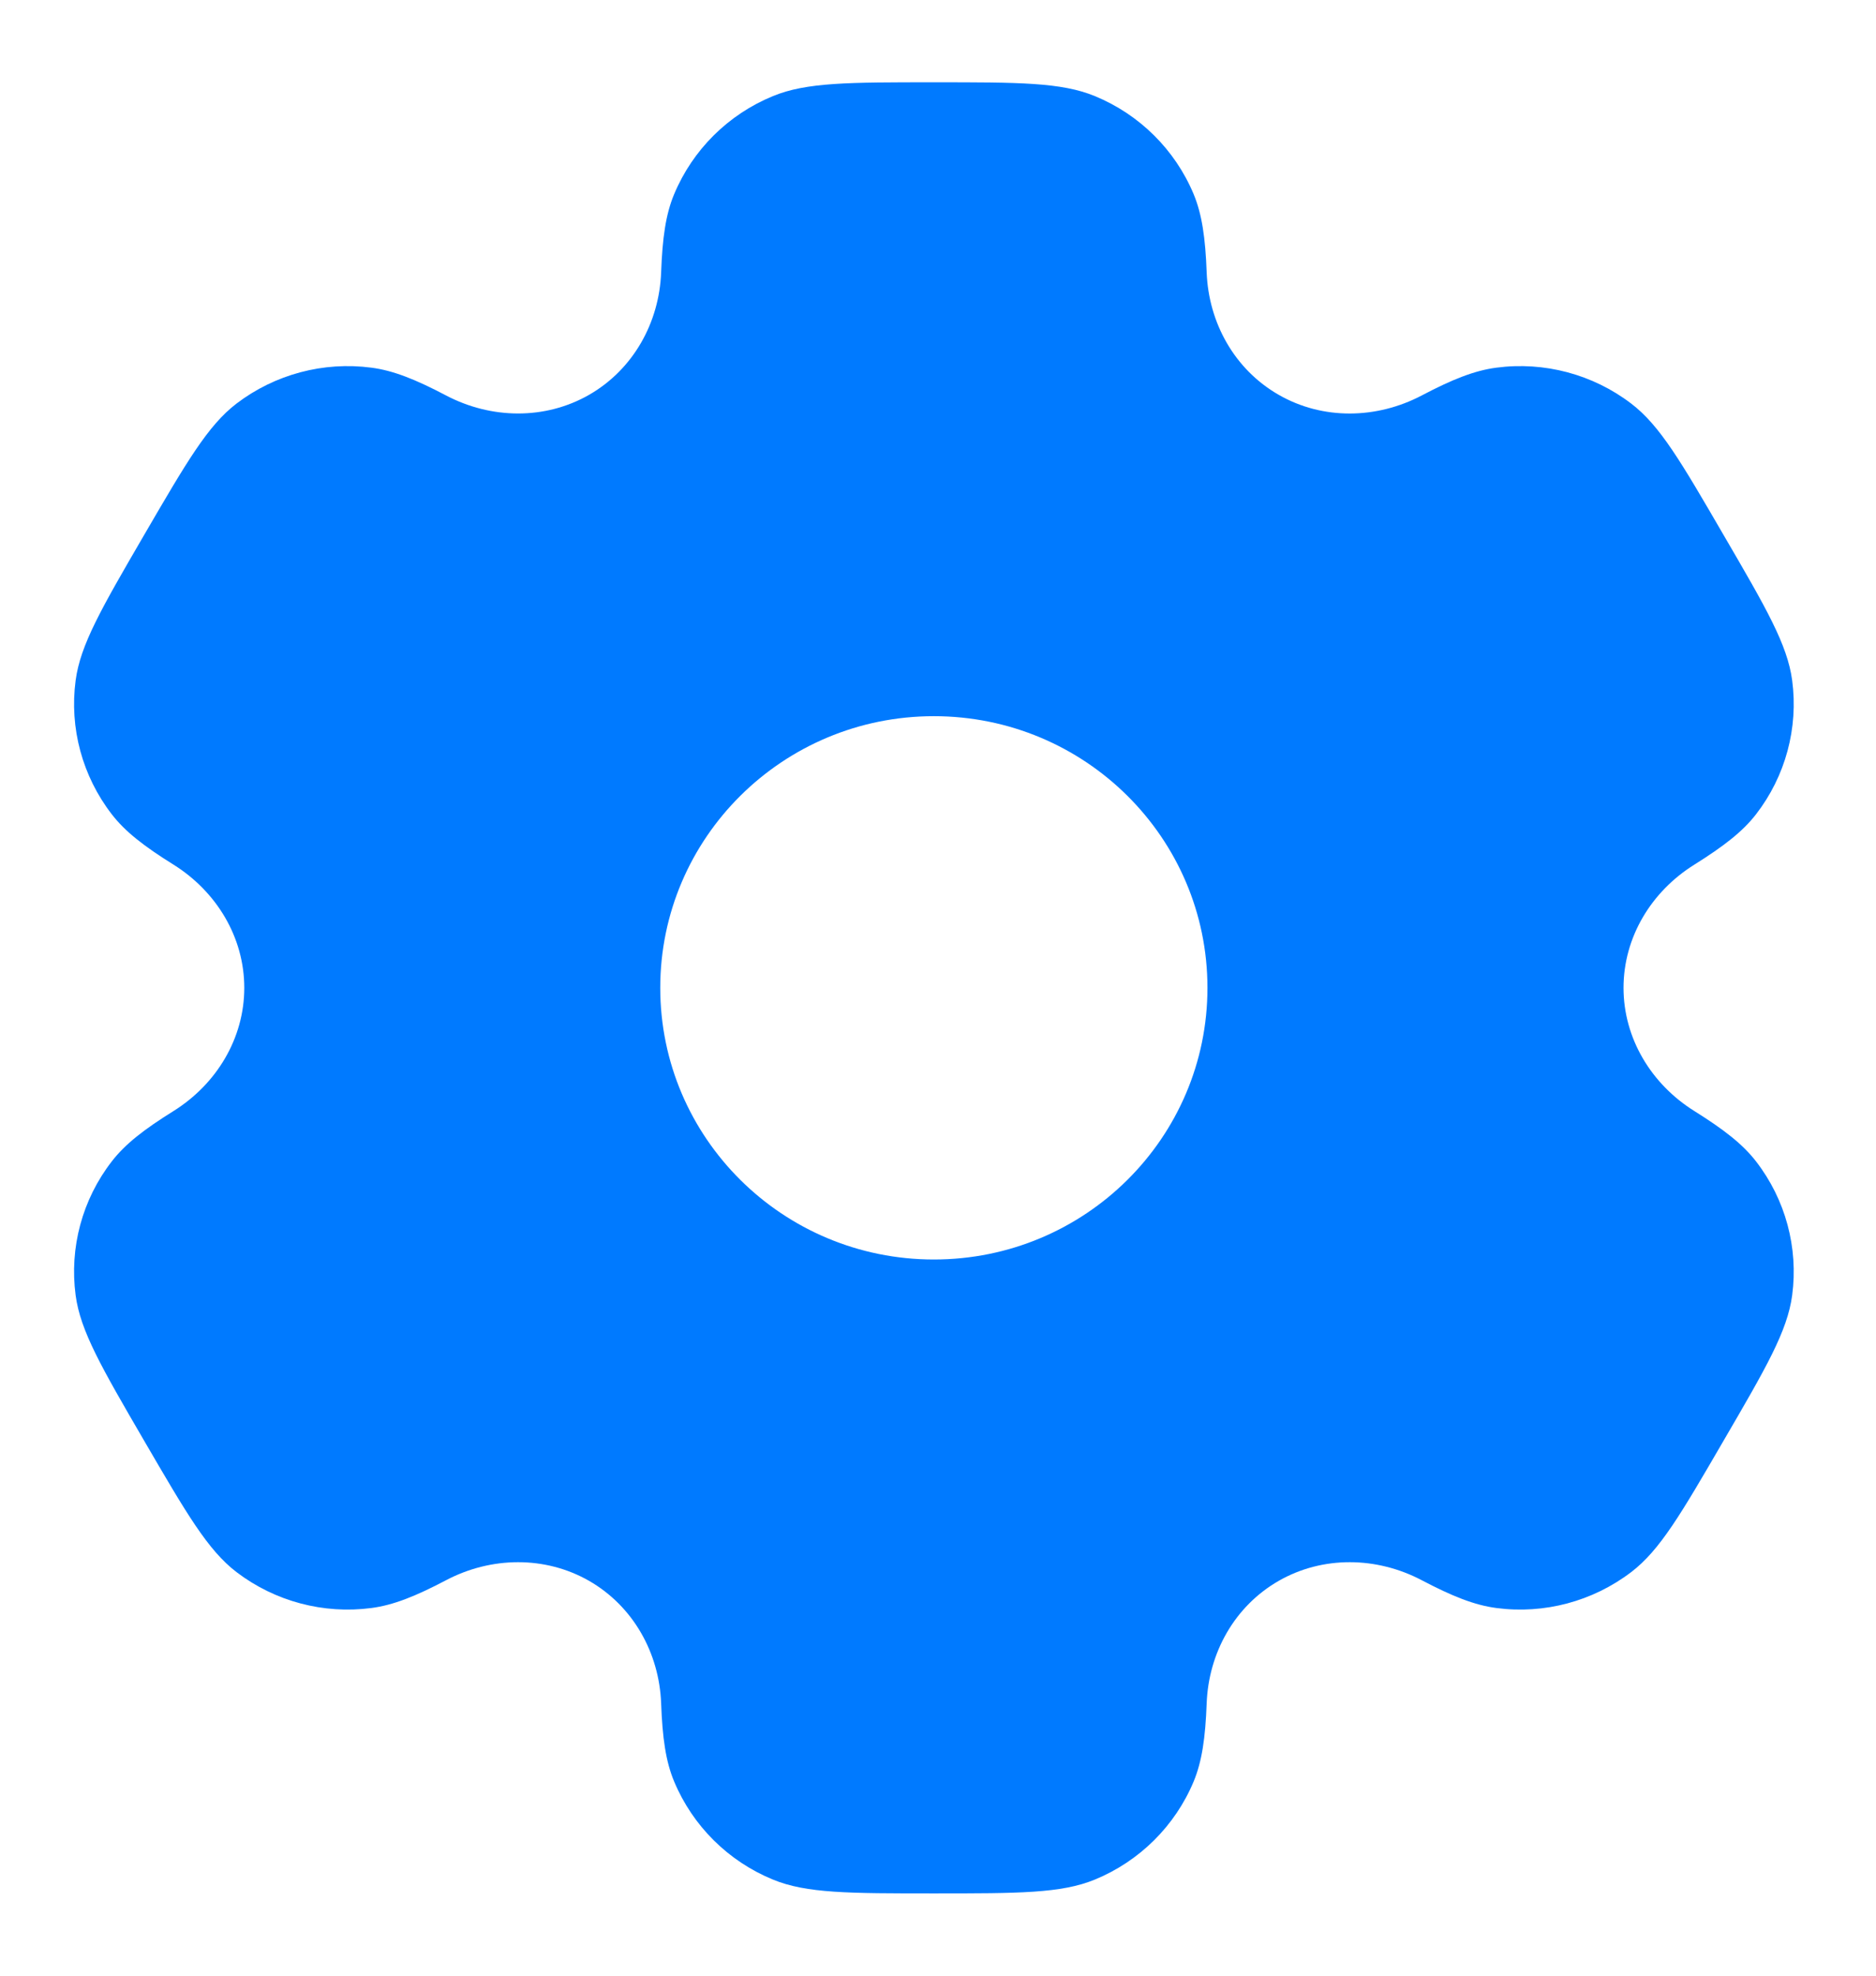 <svg width="19" height="20" viewBox="0 0 19 20" fill="none" xmlns="http://www.w3.org/2000/svg">
<path fill-rule="evenodd" clip-rule="evenodd" d="M11.089 0.973C10.749 0.833 10.319 0.833 9.458 0.833C8.598 0.833 8.167 0.833 7.828 0.973C7.375 1.159 7.016 1.516 6.828 1.965C6.742 2.17 6.709 2.409 6.696 2.756C6.677 3.268 6.412 3.741 5.966 3.997C5.52 4.252 4.975 4.243 4.519 4.004C4.209 3.841 3.984 3.751 3.762 3.722C3.276 3.658 2.785 3.789 2.396 4.085C2.105 4.307 1.89 4.677 1.459 5.417C1.029 6.156 0.814 6.526 0.766 6.888C0.702 7.37 0.834 7.857 1.132 8.243C1.268 8.419 1.459 8.567 1.756 8.752C2.193 9.025 2.474 9.488 2.474 10C2.474 10.512 2.193 10.975 1.756 11.248C1.459 11.433 1.268 11.581 1.132 11.757C0.833 12.143 0.702 12.63 0.766 13.112C0.814 13.474 1.029 13.844 1.459 14.583C1.89 15.323 2.105 15.693 2.396 15.915C2.785 16.211 3.276 16.342 3.762 16.278C3.984 16.249 4.209 16.159 4.519 15.996C4.974 15.757 5.52 15.748 5.966 16.003C6.412 16.259 6.677 16.732 6.696 17.244C6.709 17.591 6.742 17.83 6.828 18.035C7.016 18.484 7.375 18.841 7.828 19.027C8.167 19.167 8.598 19.167 9.458 19.167C10.319 19.167 10.749 19.167 11.089 19.027C11.541 18.841 11.901 18.484 12.089 18.035C12.174 17.83 12.208 17.591 12.221 17.244C12.24 16.732 12.504 16.259 12.951 16.003C13.397 15.748 13.942 15.757 14.398 15.996C14.708 16.159 14.933 16.249 15.155 16.278C15.64 16.342 16.131 16.211 16.52 15.915C16.812 15.693 17.027 15.323 17.457 14.583C17.888 13.844 18.103 13.474 18.151 13.112C18.215 12.63 18.083 12.142 17.785 11.757C17.649 11.581 17.457 11.433 17.16 11.247C16.724 10.975 16.443 10.511 16.443 10C16.443 9.488 16.724 9.025 17.16 8.753C17.457 8.567 17.649 8.419 17.785 8.243C18.083 7.858 18.215 7.37 18.151 6.888C18.103 6.526 17.888 6.156 17.457 5.417C17.027 4.677 16.812 4.307 16.52 4.085C16.132 3.789 15.64 3.658 15.155 3.722C14.933 3.751 14.708 3.841 14.398 4.004C13.942 4.243 13.397 4.253 12.951 3.997C12.504 3.741 12.24 3.268 12.221 2.756C12.208 2.409 12.174 2.17 12.089 1.965C11.901 1.516 11.541 1.159 11.089 0.973ZM9.458 12.75C10.989 12.75 12.229 11.519 12.229 10C12.229 8.481 10.989 7.25 9.458 7.25C7.928 7.25 6.687 8.481 6.687 10C6.687 11.519 7.928 12.75 9.458 12.75Z" fill="#007AFF"/>
</svg>

